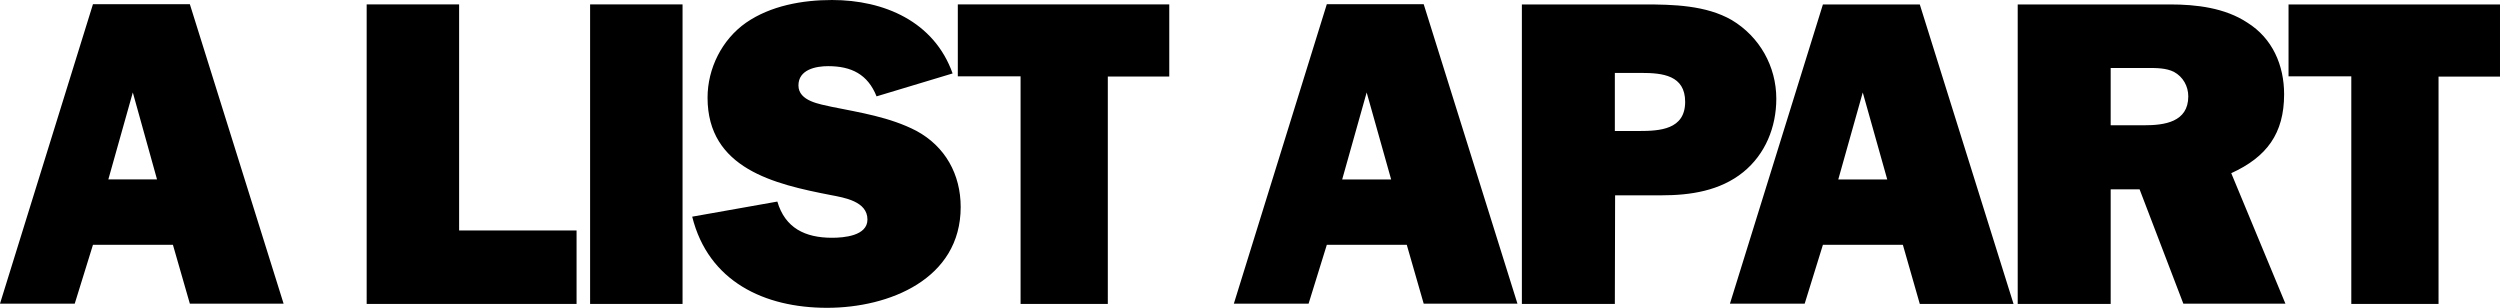 <svg xmlns="http://www.w3.org/2000/svg" viewBox="0 0 960 118.3" enable-background="new 0 0 960 118.3"><path d="M66.4 94h-30.7l-7 22.6h-28.7l35.7-115h37.2l36 115h-36l-6.5-22.6zm-6.1-25.1l-9.3-33.4-9.4 33.4h18.7zm161.1 47.8h-80.6v-115h35.5v86.8h45.1v28.2zm40.7 0h-35.5v-115h35.5v115zm36.4-39.3c3 10.2 10.7 13.9 21 13.9 4.5 0 13.6-.7 13.6-7 0-7-8.9-8.4-14.1-9.4-21.6-4.2-47.3-10.1-47.3-37.4 0-11.2 5.5-22.3 14.8-28.8 9.4-6.5 21.6-8.7 33-8.7 19.9 0 39.2 8.2 46.3 28.2l-29.2 8.8c-3.4-8.5-9.7-11.6-18.6-11.6-4.7 0-11.4 1.3-11.4 7.4s8.4 7.2 12.7 8.2c10.9 2.2 22.5 4 32.5 9.2 11.2 6 17.1 16.8 17.1 29.3 0 27.7-27.5 38.7-51.3 38.7-24.1 0-45.6-10.1-51.8-35l32.7-5.8zm126.9 39.3h-33.5v-87.4h-24.1v-27.6h81.2v27.7h-23.6v87.3zm114.8-22.7h-30.7l-7 22.6h-28.7l35.7-115h37.2l36 115h-36l-6.5-22.6zm-6-25.1l-9.4-33.4-9.4 33.4h18.8zm85.9 47.8h-35.7v-115h46.9c11.2 0 23.8.3 33.7 6 10.7 6.4 17.1 17.8 17.1 30.2 0 10.9-4.2 21.3-12.7 28.2-8.9 7.2-20.3 8.9-31.3 8.9h-17.9l-.1 41.7zm9.2-66.4c8 0 17.8-.5 17.8-11.2 0-10.2-8.7-11.1-16.8-11.1h-10.2v22.3h9.2zm101.4 43.7h-30.7l-7 22.6h-28.7l35.7-114.9h37.2l36 115h-36l-6.5-22.7zm-6-25.1l-9.4-33.4-9.4 33.4h18.8zm85.8 47.8h-35.7v-115h58.5c10.1 0 21.1 1.3 29.7 7 9.6 6 14.1 16.3 14.1 27.5 0 15.1-6.7 24.1-20.3 30.3l20.8 50.1h-39.2l-16.8-43.9h-11.1v44zm0-68.6h12.9c7.7 0 16.9-1.2 16.9-11.1 0-3.9-2-7.5-5.5-9.4-3-1.5-6.7-1.5-10.1-1.5h-14.2v22zm125.9 68.6h-33.5v-87.4h-24.1v-27.6h81.2v27.7h-23.6v87.3z"/></svg>